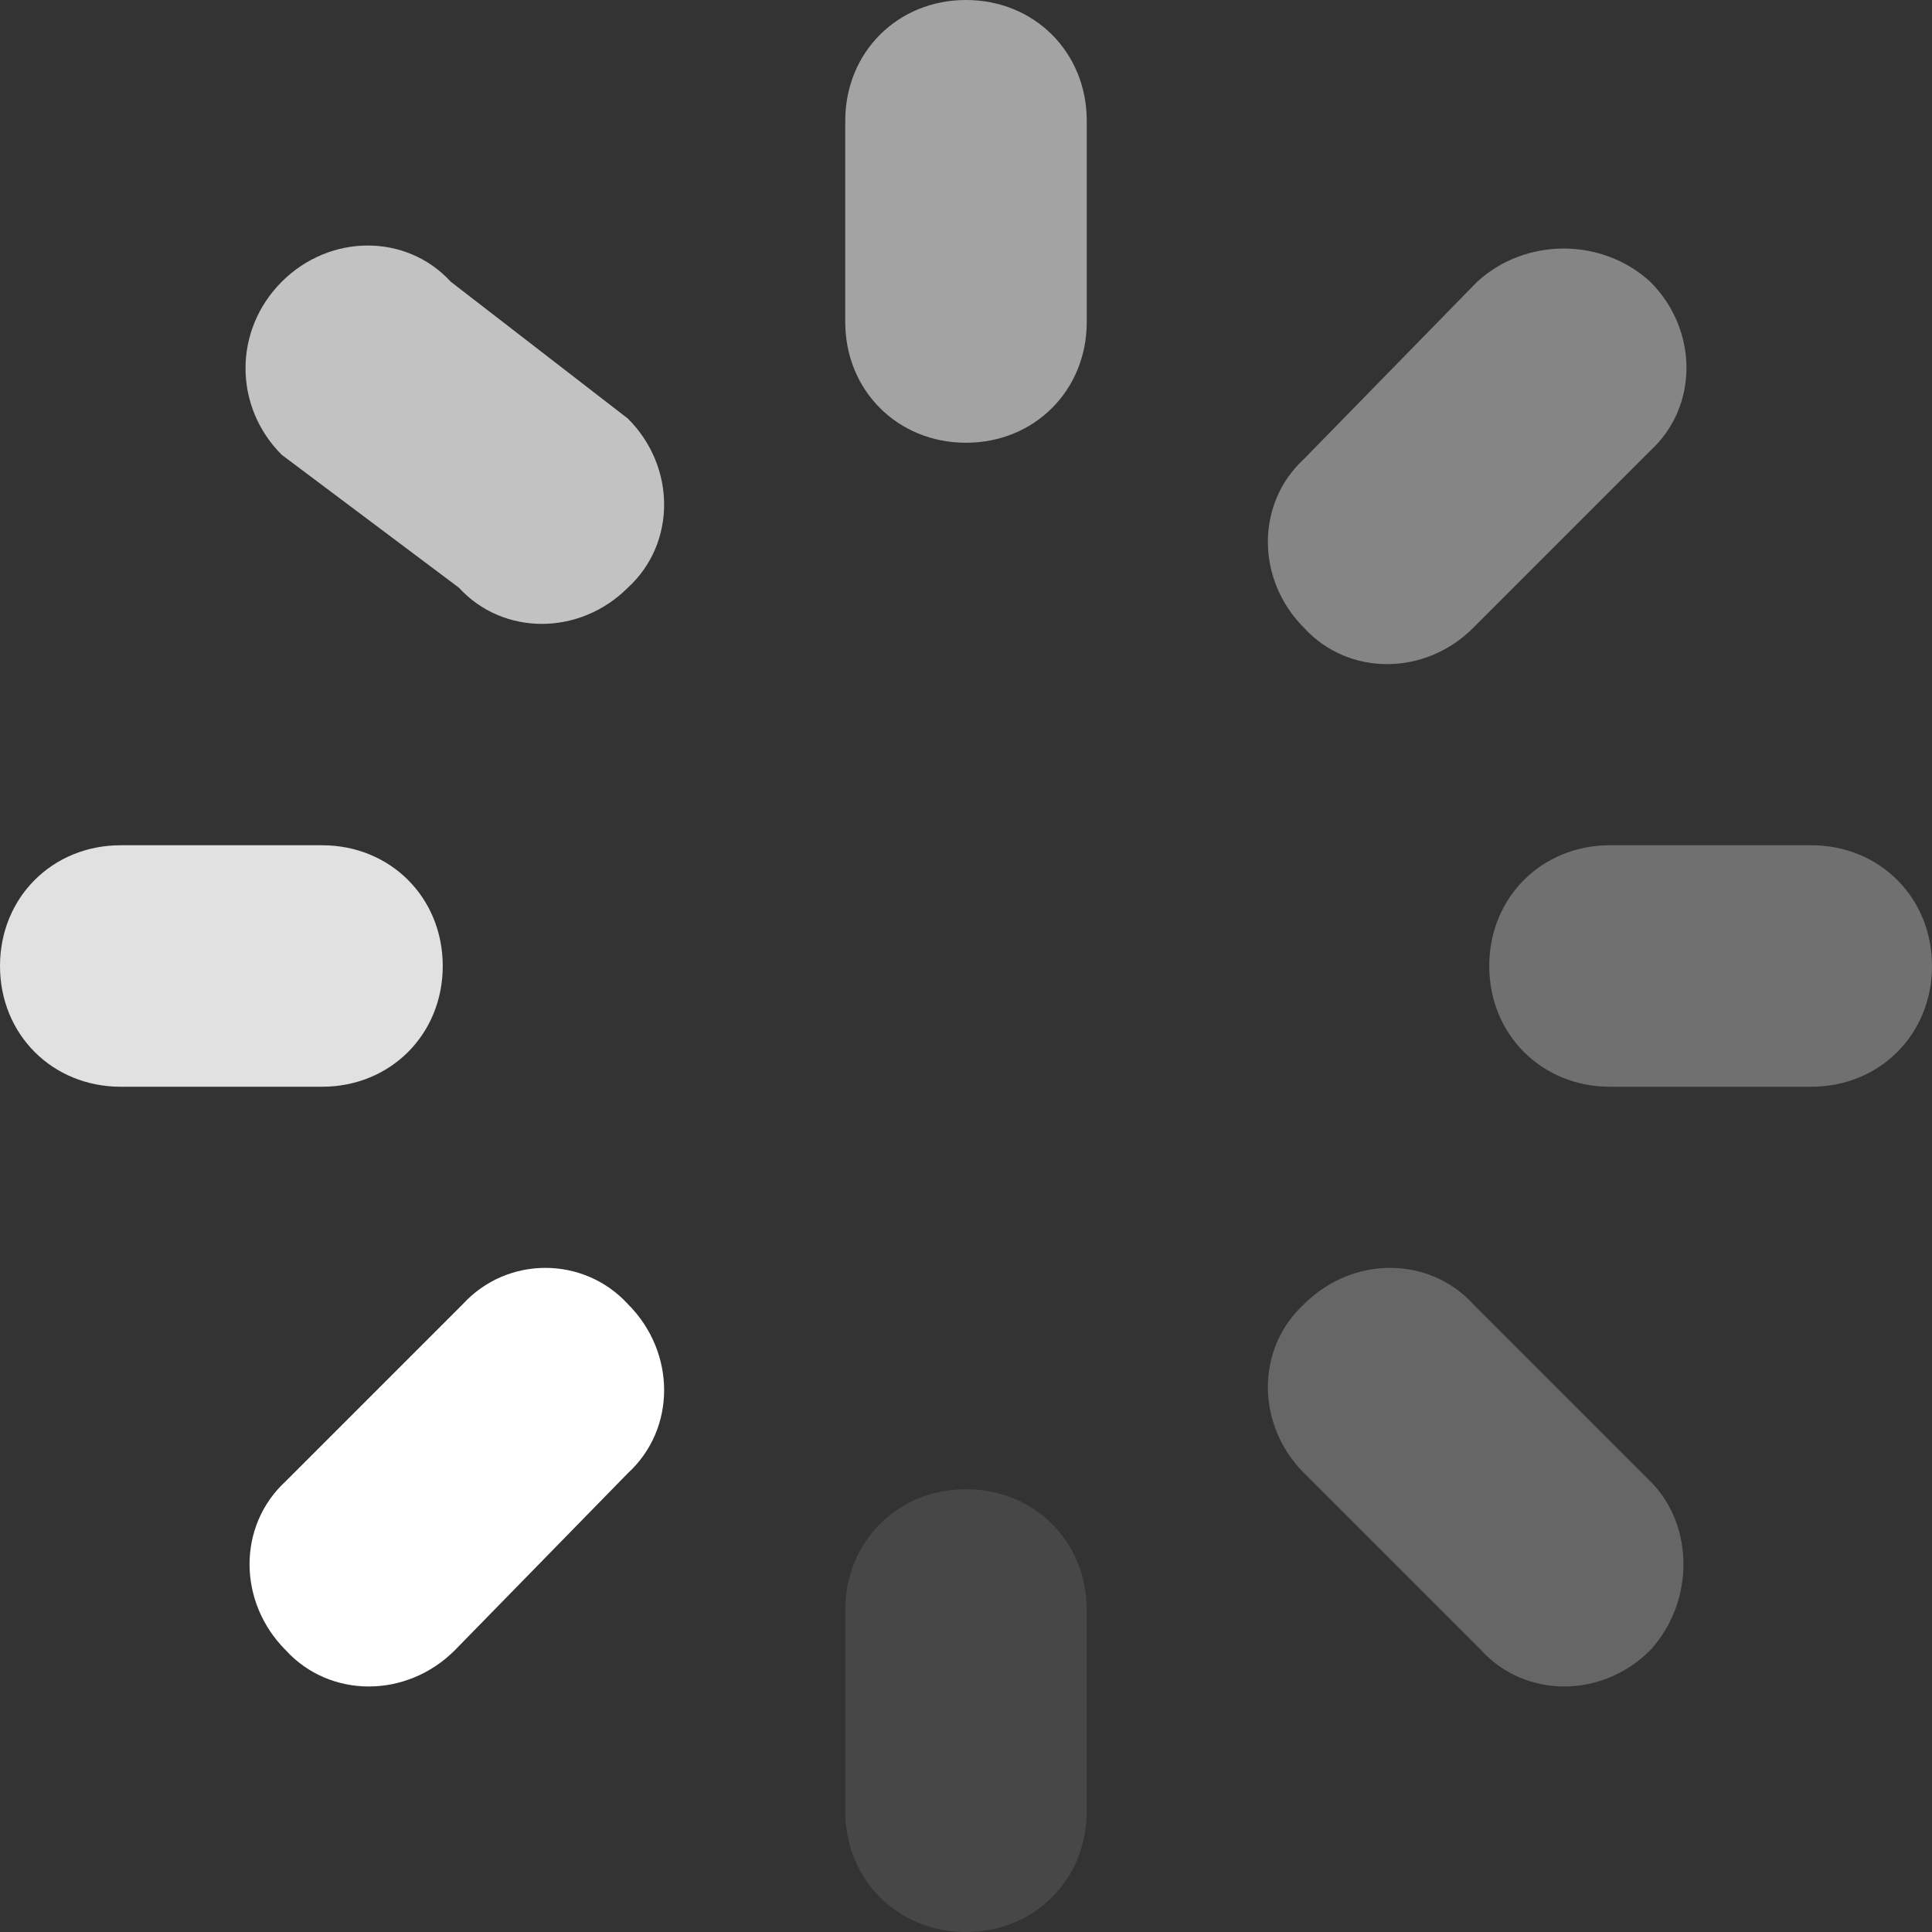 <?xml version="1.0" encoding="utf-8"?>
<!-- Generator: Adobe Illustrator 24.0.0, SVG Export Plug-In . SVG Version: 6.00 Build 0)  -->
<svg version="1.1" id="图层_1" xmlns="http://www.w3.org/2000/svg" xmlns:xlink="http://www.w3.org/1999/xlink" x="0px" y="0px"
	 viewBox="0 0 48 48" style="enable-background:new 0 0 48 48;" xml:space="preserve">
<rect x="0" y="0" width="48" height="48" fill="#333333" stroke="none"/>
<style type="text/css">
	.st0{opacity:0.25;fill:#FFFFFF;enable-background:new    ;}
	.st1{opacity:0.7;fill:#FFFFFF;enable-background:new    ;}
	.st2{opacity:0.3;fill:#FFFFFF;enable-background:new    ;}
	.st3{opacity:0.85;fill:#FFFFFF;enable-background:new    ;}
	.st4{opacity:0.4;fill:#FFFFFF;enable-background:new    ;}
	.st5{fill:#FFFFFF;}
	.st6{opacity:0.55;fill:#FFFFFF;enable-background:new    ;}
	.st7{opacity:0.1;fill:#FFFFFF;enable-background:new    ;}
</style>
<path class="st0" d="M41,41L41,41c-1.2,1.2-3.1,1.2-4.2,0l-4.4-4.4c-1.2-1.2-1.2-3.1,0-4.2l0,0c1.2-1.2,3.1-1.2,4.2,0l4.4,4.4
	C42.1,37.9,42.1,39.8,41,41z"/>
<path class="st1" d="M15.6,14.6L15.6,14.6c-1.2,1.2-3.1,1.2-4.2,0L7,11.3C5.8,10.1,5.8,8.2,7,7l0,0c1.2-1.2,3.1-1.2,4.2,0l4.4,3.4
	C16.8,11.6,16.8,13.5,15.6,14.6z"/>
<path class="st2" d="M48,24L48,24c0,1.7-1.3,3-3,3h-5c-1.7,0-3-1.3-3-3l0,0c0-1.7,1.3-3,3-3h5C46.7,21,48,22.3,48,24z"/>
<path class="st3" d="M11,24L11,24c0,1.7-1.3,3-3,3H3c-1.7,0-3-1.3-3-3l0,0c0-1.7,1.3-3,3-3h5C9.7,21,11,22.3,11,24z"/>
<path class="st4" d="M41,7L41,7c1.2,1.2,1.2,3.1,0,4.2l-4.4,4.4c-1.2,1.2-3.1,1.2-4.2,0l0,0c-1.2-1.2-1.2-3.1,0-4.2L36.7,7
	C37.9,5.9,39.8,5.9,41,7z"/>
<path class="st5" d="M15.6,32.4L15.6,32.4c1.2,1.2,1.2,3.1,0,4.2L11.3,41c-1.2,1.2-3.1,1.2-4.2,0l0,0c-1.2-1.2-1.2-3.1,0-4.2
	l4.4-4.4C12.6,31.2,14.5,31.2,15.6,32.4z"/>
<path class="st6" d="M24,0L24,0c1.7,0,3,1.3,3,3v5c0,1.7-1.3,3-3,3l0,0c-1.7,0-3-1.3-3-3V3C21,1.3,22.3,0,24,0z"/>
<path class="st7" d="M24,37L24,37c1.7,0,3,1.3,3,3v5c0,1.7-1.3,3-3,3l0,0c-1.7,0-3-1.3-3-3v-5C21,38.3,22.3,37,24,37z"/>
</svg>
